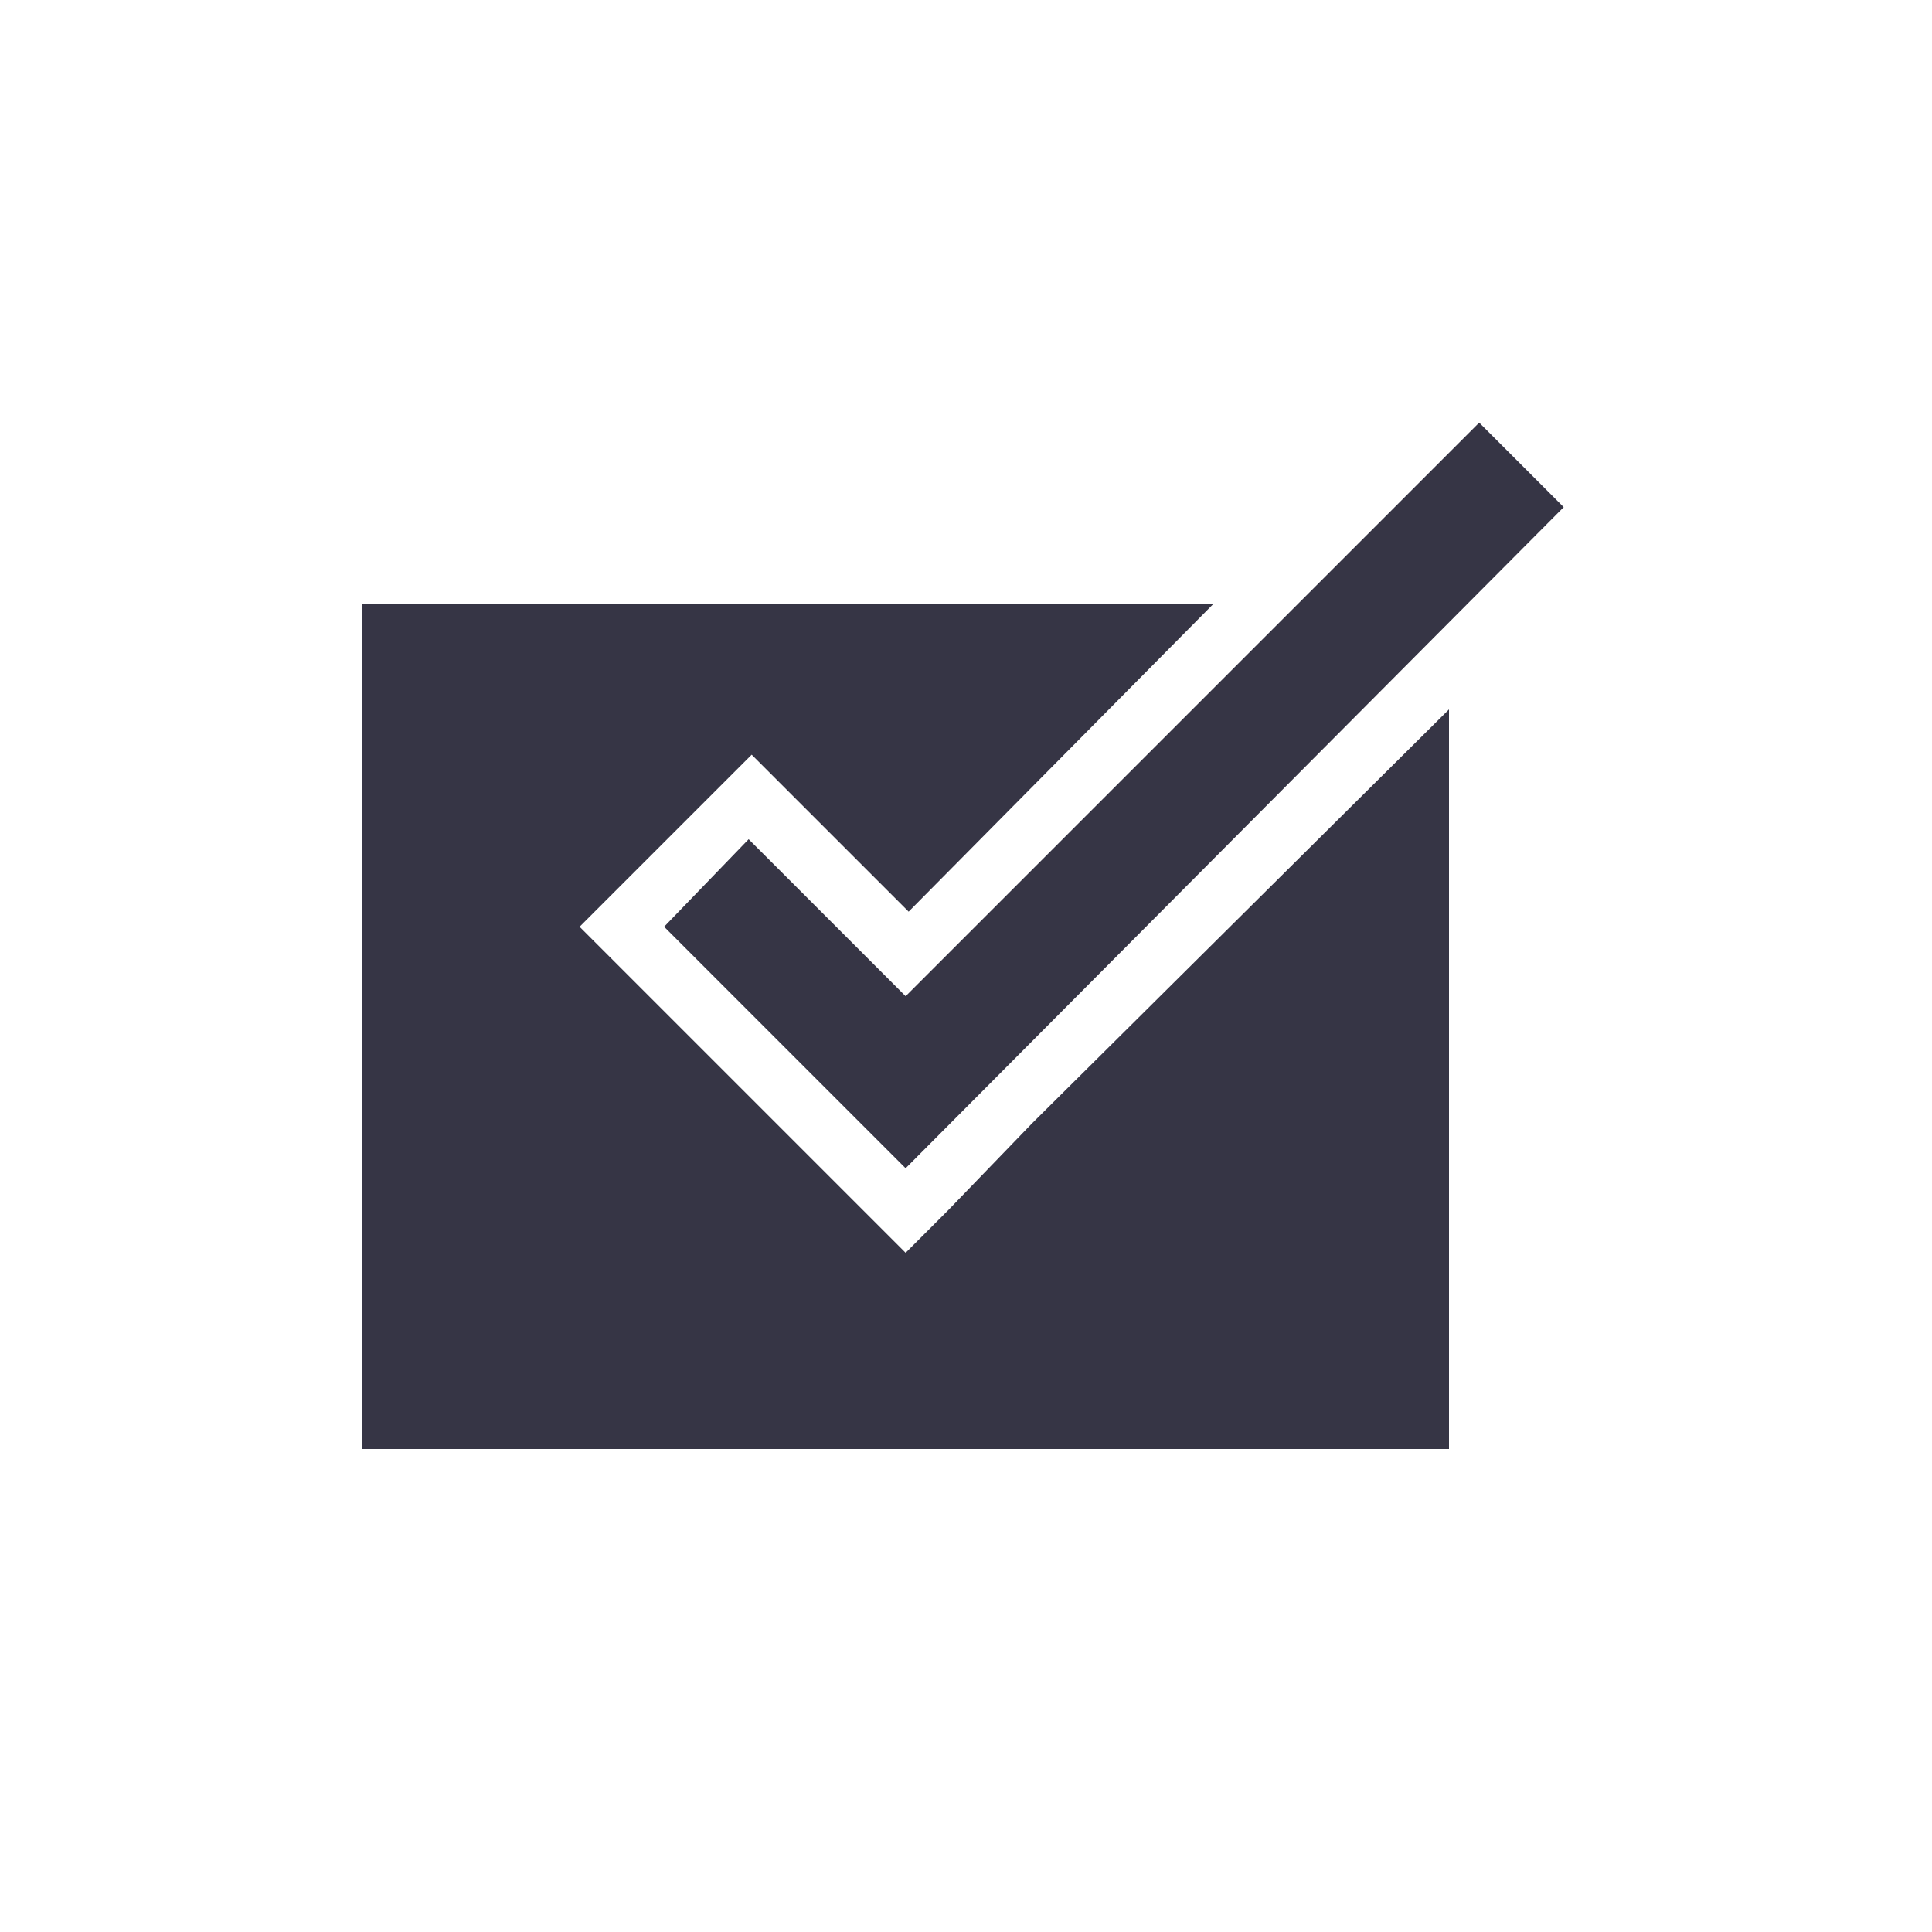 <svg xmlns="http://www.w3.org/2000/svg" width="32" height="32" viewBox="0 0 32 32">
  <path fill="#363545" fill-rule="evenodd" d="M24.5,7 L15,16.5 L12.4,13.9 L11,15.35 L15,19.35 L25.9,8.4 L24.5,7 Z M6,10 L6,24 L24,24 L24,11.75 L17.1,18.6 L15.7,20.05 L15,20.75 L14.3,20.05 L10.3,16.05 L9.6,15.35 L12.45,12.5 L15.05,15.1 L20.1,10 L6,10 Z"/>
</svg>
